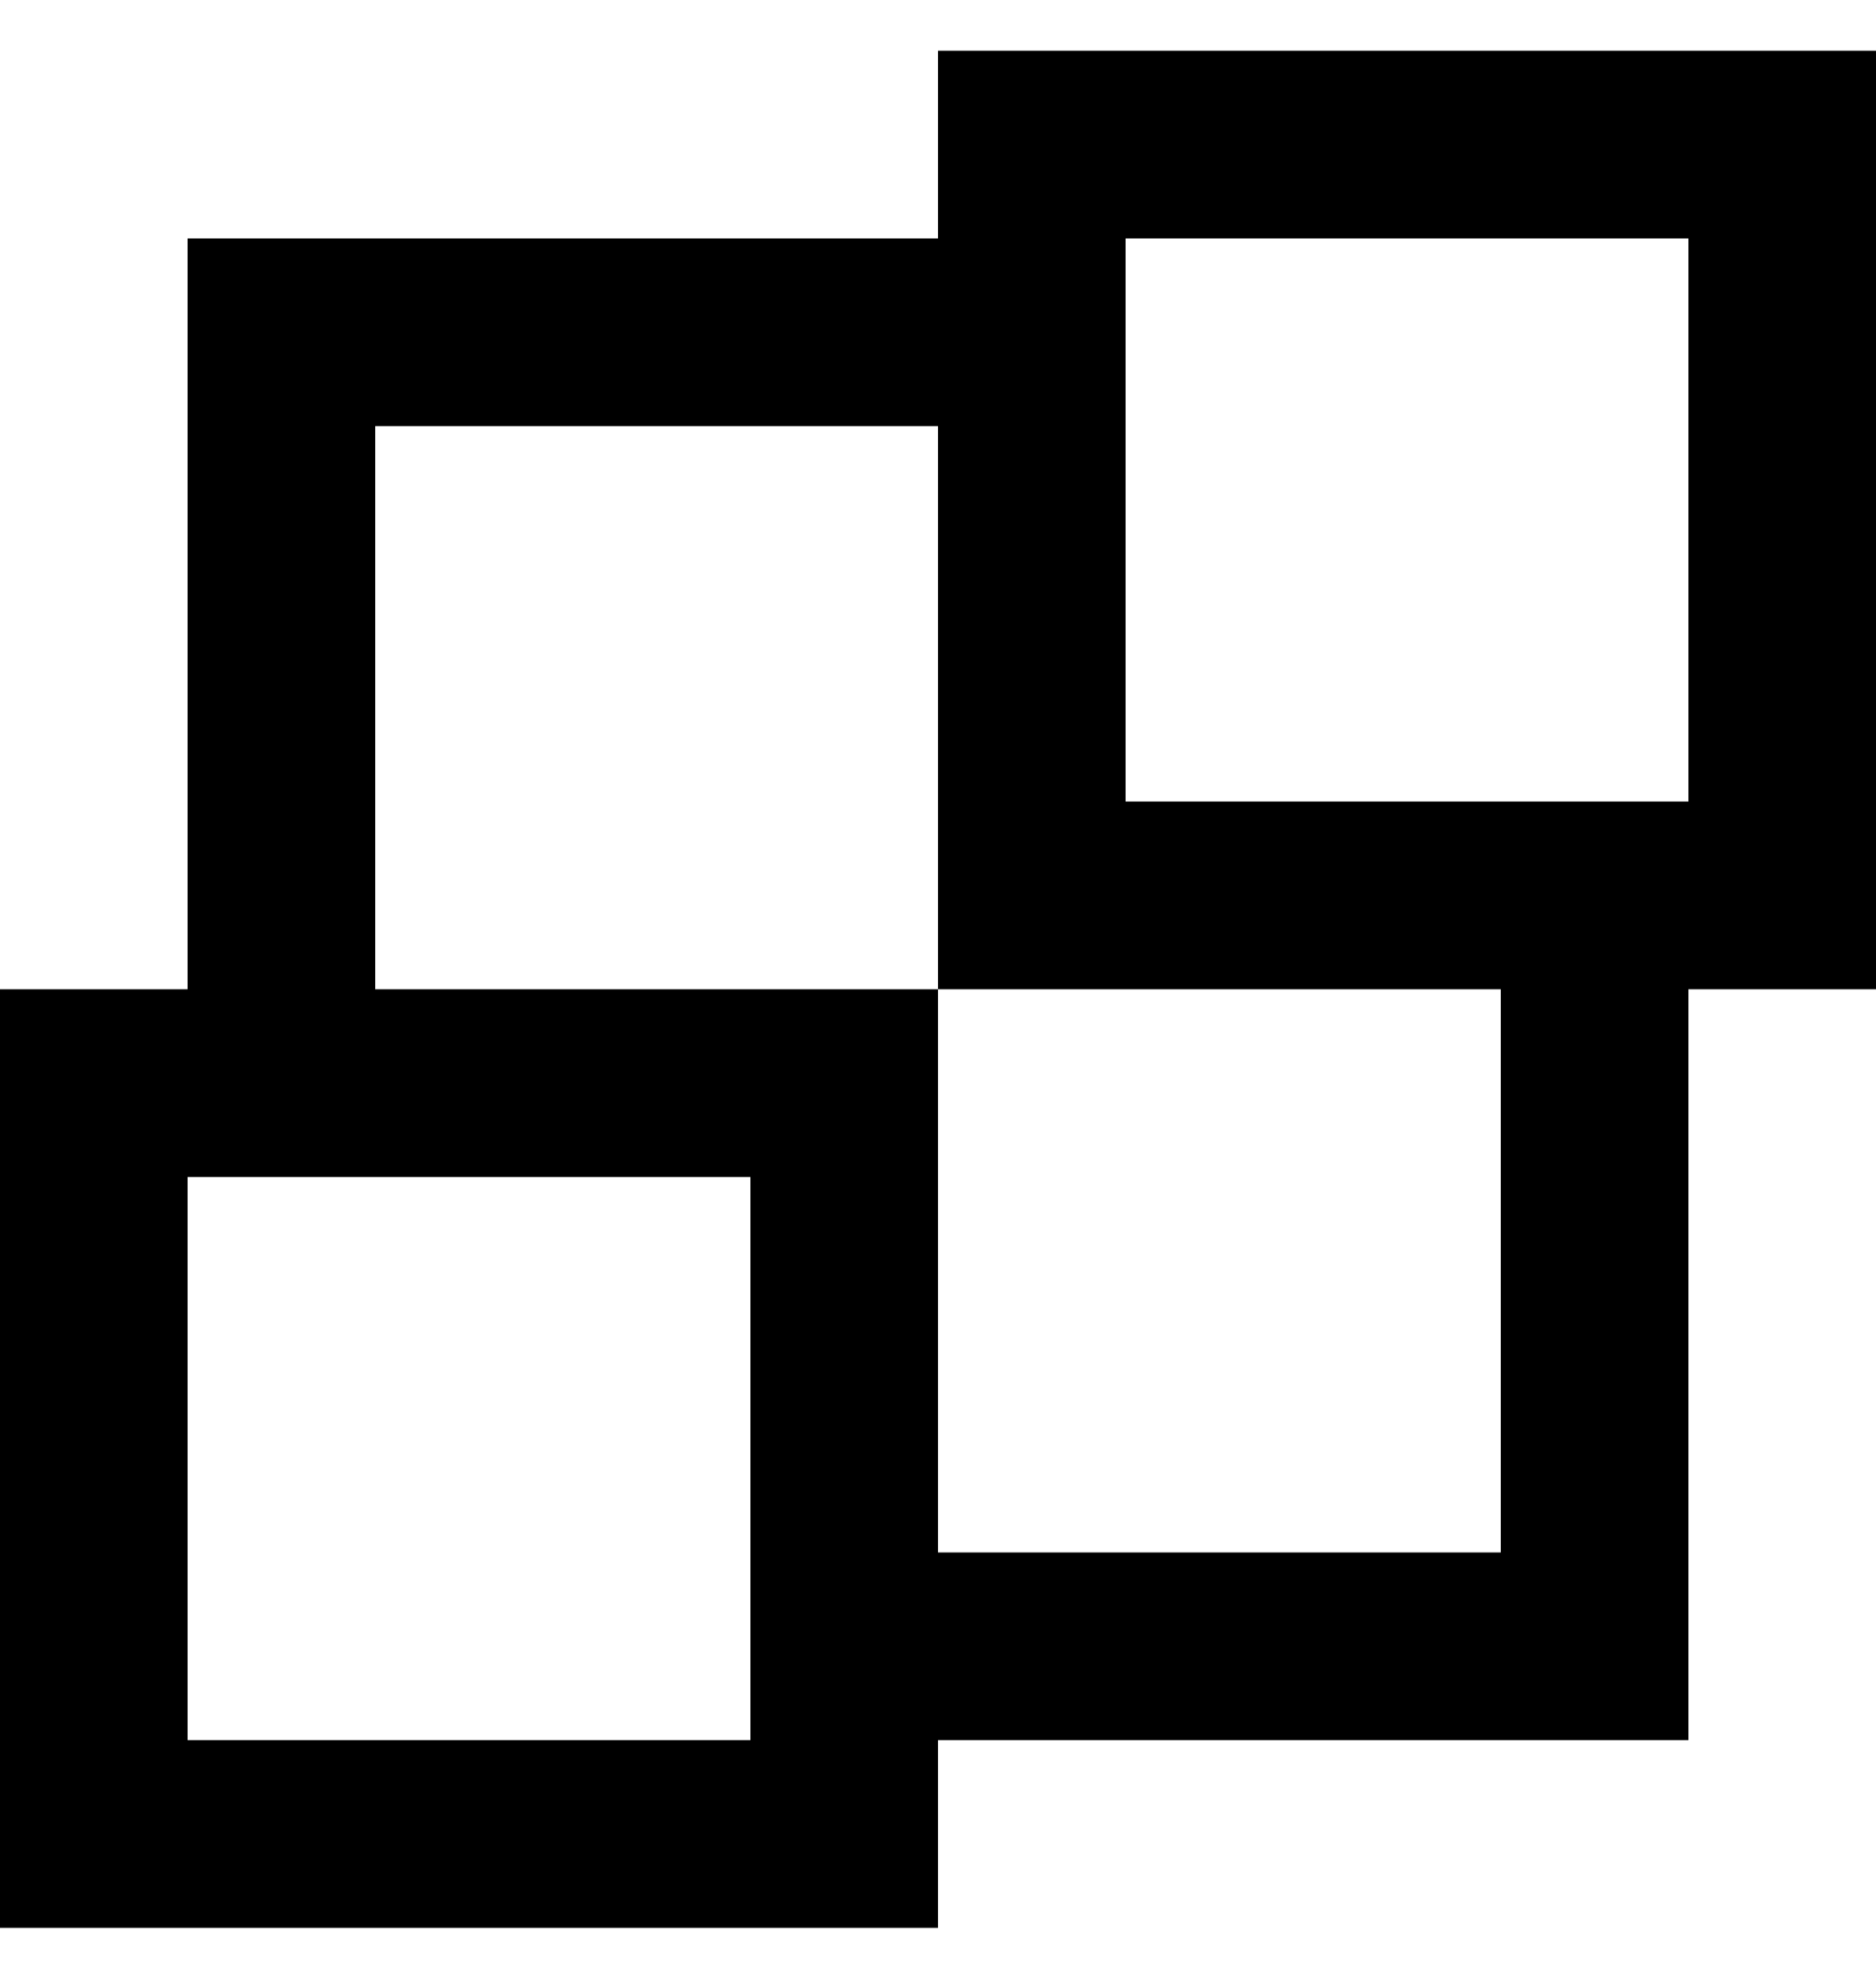 <svg width="20" height="21" viewBox="0 0 20 21" fill="none" xmlns="http://www.w3.org/2000/svg">
<g clip-path="url(#clip0_1176_168)">
<path fill-rule="evenodd" clip-rule="evenodd" d="M12 8.54H18V2.54H12V8.54ZM16 16.54H10.889H10V10.54H4V9.325V4.54H10V4.325V10.54H16V16.54ZM2 18.54V12.325V12.54H8V18.54H2ZM10 0.54V2.54H2V9.325V10.54H0V11.544V13.544V20.54H6.17H8.17H10V18.54H10.889H18V10.54H20V0.54H10Z" fill="black"/>
</g>
<defs>
<clipPath id="clip0_1176_168">
<rect width="20" height="20" fill="white" transform="translate(0 0.54)"/>
</clipPath>
</defs>
</svg>
